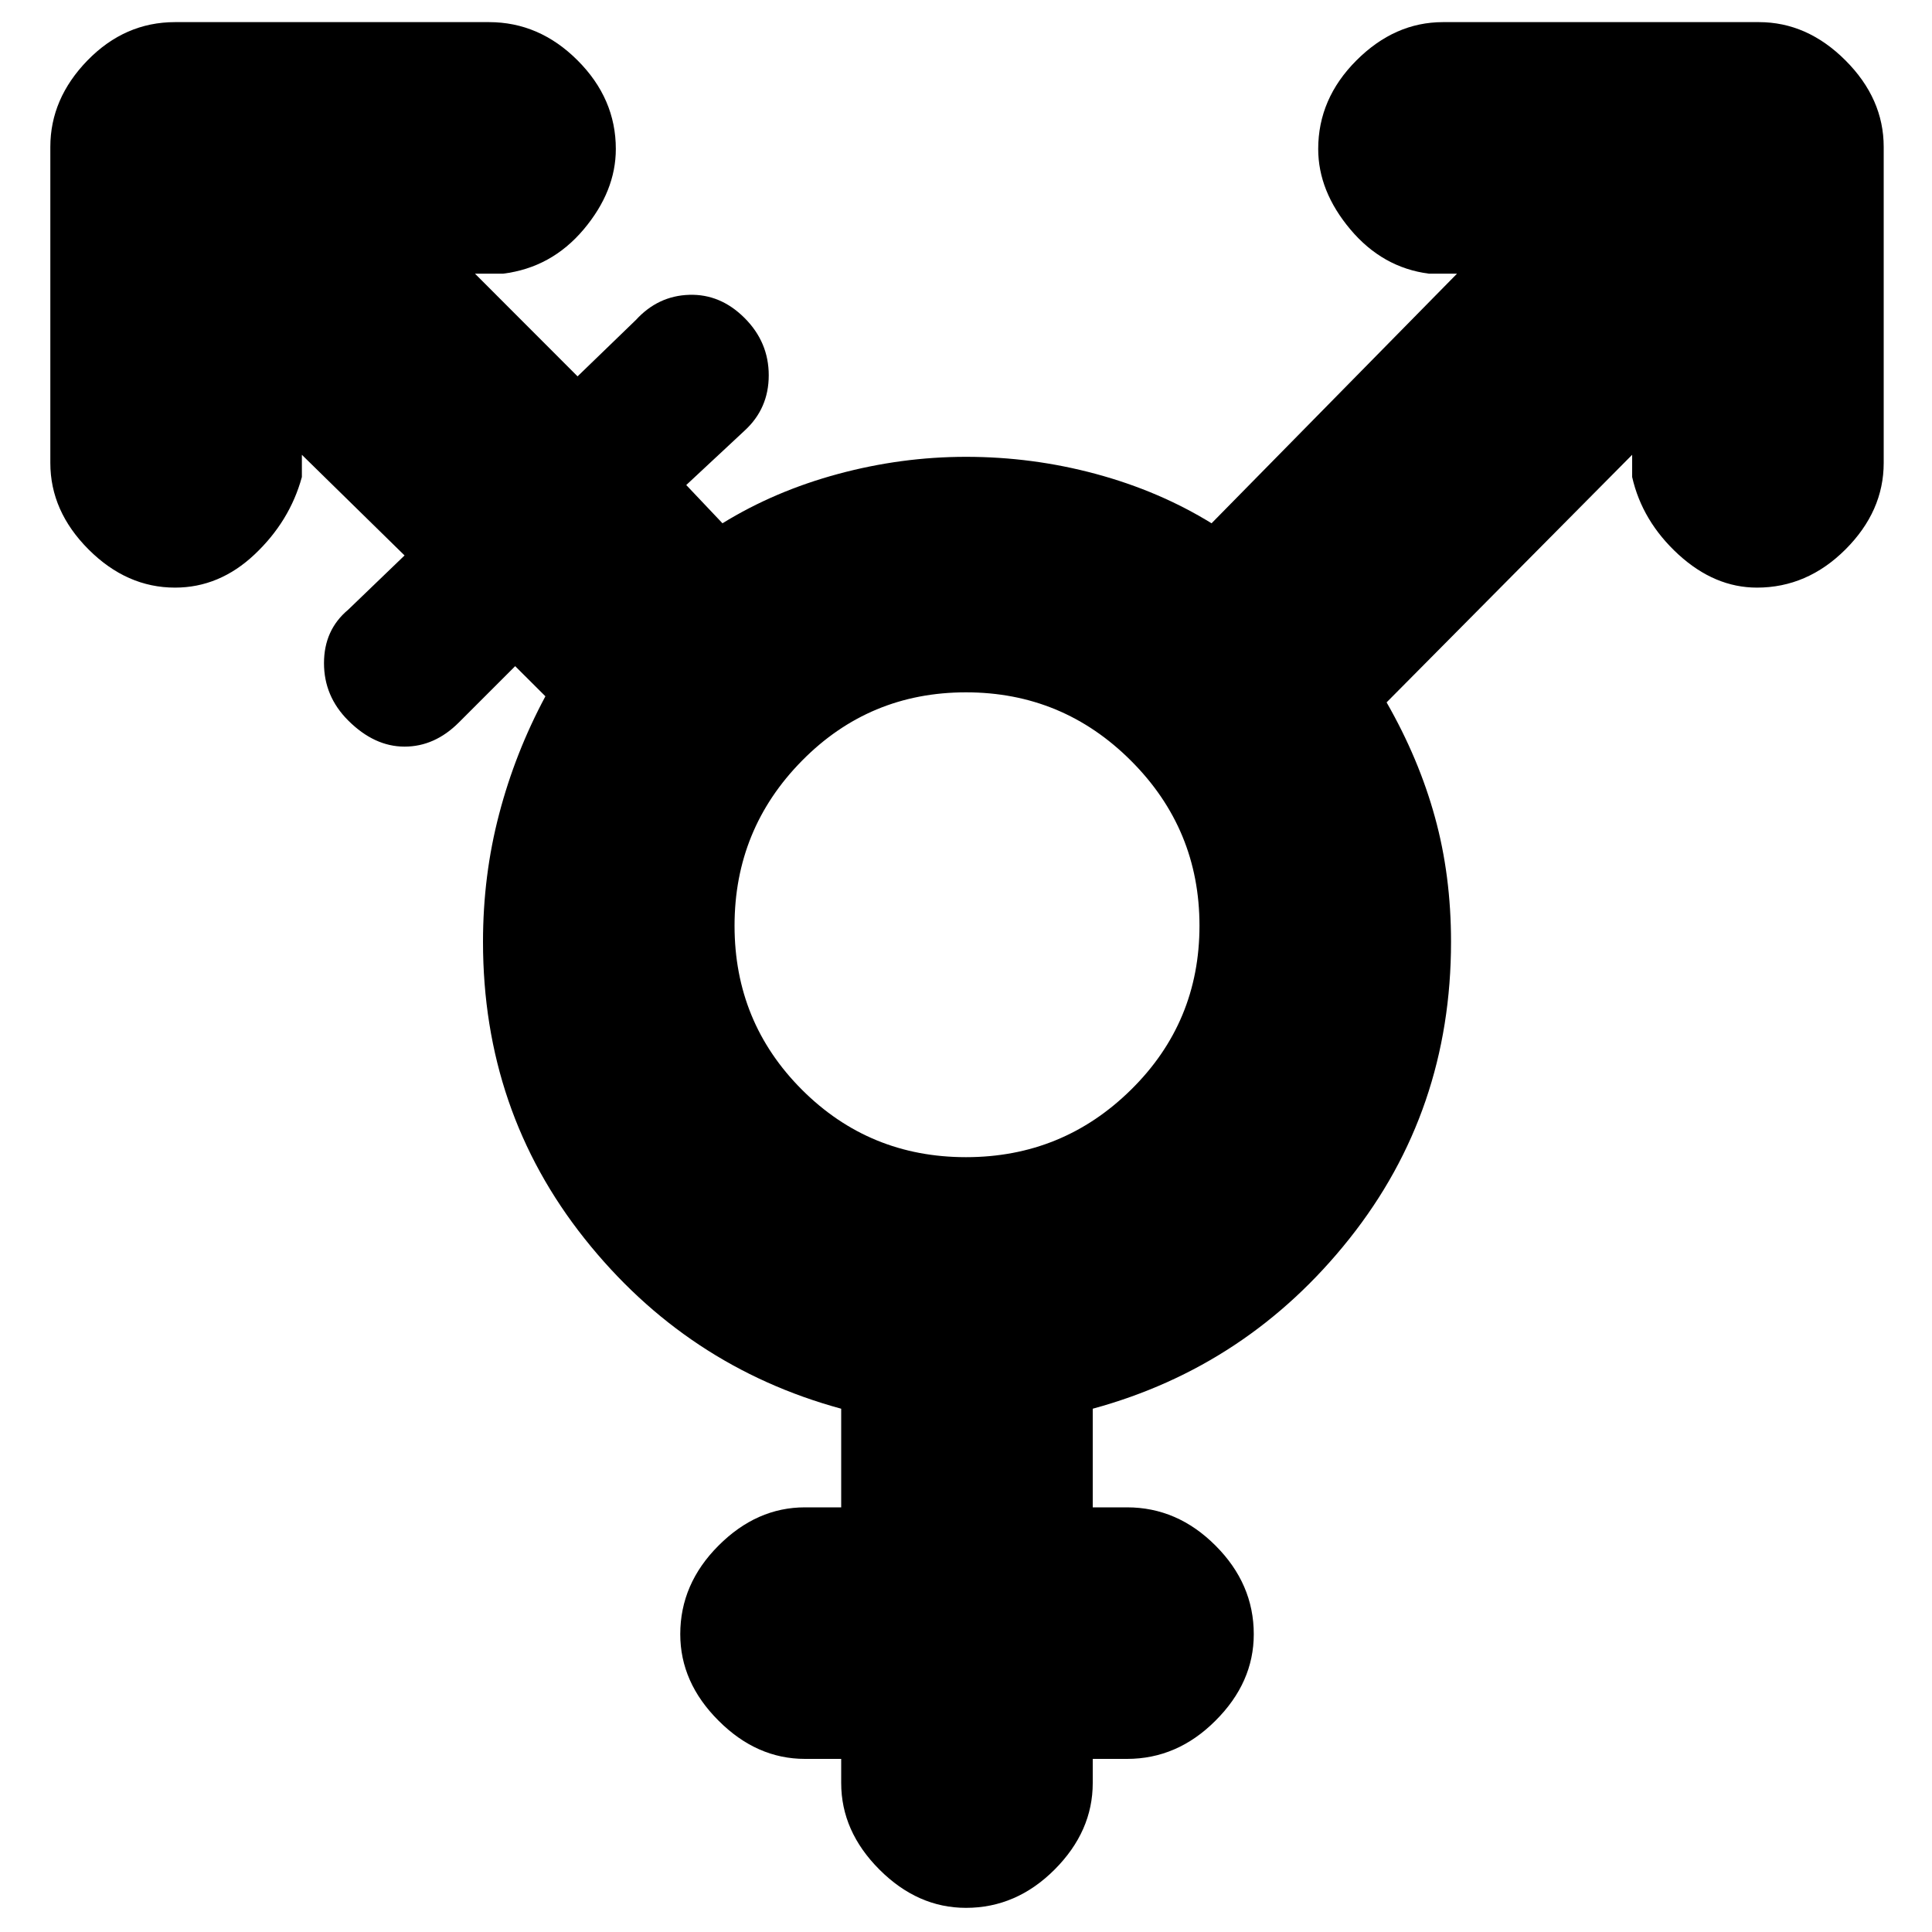 <svg xmlns="http://www.w3.org/2000/svg" height="20" width="20"><path d="M10 11.979Q11 11.979 11.708 11.281Q12.417 10.583 12.417 9.583Q12.417 8.583 11.708 7.875Q11 7.167 10 7.167Q9 7.167 8.302 7.875Q7.604 8.583 7.604 9.583Q7.604 10.583 8.302 11.281Q9 11.979 10 11.979ZM10 19.75Q9.5 19.75 9.104 19.354Q8.708 18.958 8.708 18.458V18.208H8.333Q7.833 18.208 7.438 17.812Q7.042 17.417 7.042 16.917Q7.042 16.396 7.438 16Q7.833 15.604 8.333 15.604H8.708V14.583Q7.104 14.146 6.052 12.823Q5 11.5 5 9.75Q5 9.062 5.167 8.427Q5.333 7.792 5.646 7.208L5.333 6.896L4.75 7.479Q4.5 7.729 4.188 7.729Q3.875 7.729 3.604 7.458Q3.354 7.208 3.354 6.865Q3.354 6.521 3.604 6.312L4.188 5.75L3.125 4.708V4.938Q3 5.396 2.635 5.74Q2.271 6.083 1.812 6.083Q1.312 6.083 0.917 5.688Q0.521 5.292 0.521 4.792V1.521Q0.521 1.021 0.906 0.625Q1.292 0.229 1.812 0.229H5.062Q5.583 0.229 5.979 0.625Q6.375 1.021 6.375 1.542Q6.375 1.979 6.042 2.375Q5.708 2.771 5.208 2.833H4.917L5.979 3.896L6.583 3.312Q6.812 3.062 7.135 3.052Q7.458 3.042 7.708 3.292Q7.958 3.542 7.958 3.885Q7.958 4.229 7.708 4.458L7.104 5.021L7.479 5.417Q8.021 5.083 8.677 4.906Q9.333 4.729 10 4.729Q10.688 4.729 11.344 4.906Q12 5.083 12.542 5.417L15.083 2.833H14.792Q14.312 2.771 13.979 2.375Q13.646 1.979 13.646 1.542Q13.646 1.021 14.042 0.625Q14.438 0.229 14.938 0.229H18.208Q18.708 0.229 19.104 0.625Q19.5 1.021 19.5 1.521V4.792Q19.5 5.292 19.104 5.688Q18.708 6.083 18.188 6.083Q17.75 6.083 17.375 5.74Q17 5.396 16.896 4.938V4.708L14.354 7.271Q14.688 7.854 14.854 8.458Q15.021 9.062 15.021 9.75Q15.021 11.5 13.969 12.823Q12.917 14.146 11.312 14.583V15.604H11.667Q12.188 15.604 12.583 16Q12.979 16.396 12.979 16.917Q12.979 17.417 12.583 17.812Q12.188 18.208 11.667 18.208H11.312V18.458Q11.312 18.958 10.917 19.354Q10.521 19.75 10 19.75Z"/></svg>